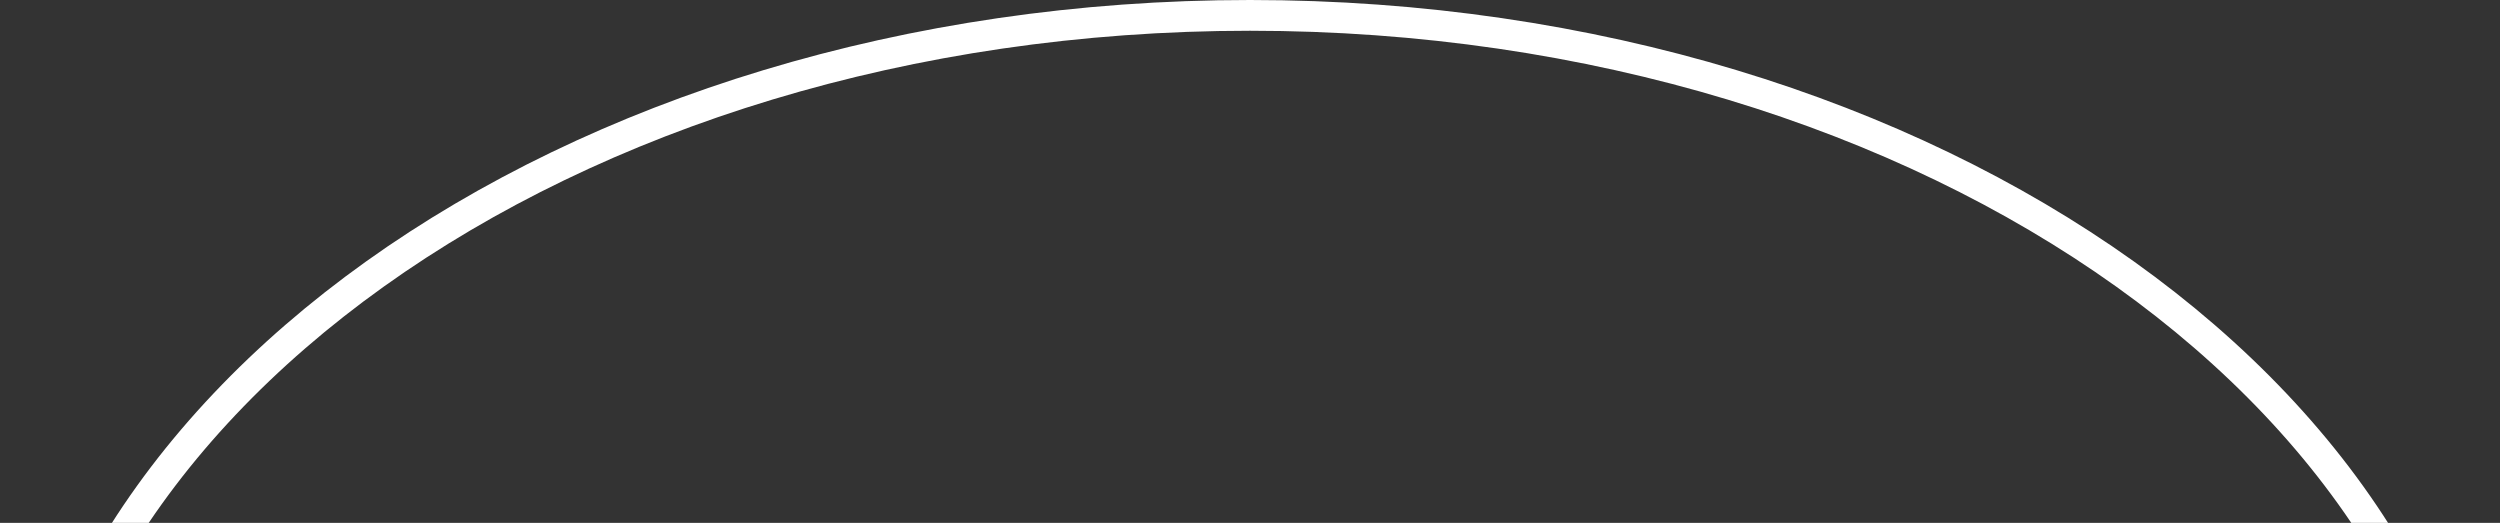 <svg width="569" height="119" viewBox="0 0 569 119" fill="none" xmlns="http://www.w3.org/2000/svg">
<rect x="0" y="0" width="569" height="119" fill="#333333" stroke="none"/>
<path d="M565.5 203.158C565.5 257.834 534.471 307.665 483.638 343.964C432.812 380.258 362.417 402.816 284.5 402.816C206.583 402.816 136.188 380.258 85.362 343.964C34.529 307.665 3.5 257.834 3.5 203.158C3.5 148.482 34.529 98.651 85.362 62.352C136.188 26.058 206.583 3.5 284.5 3.5C362.417 3.5 432.812 26.058 483.638 62.352C534.471 98.651 565.5 148.482 565.5 203.158Z" stroke="white" stroke-width="7"/>
</svg>
